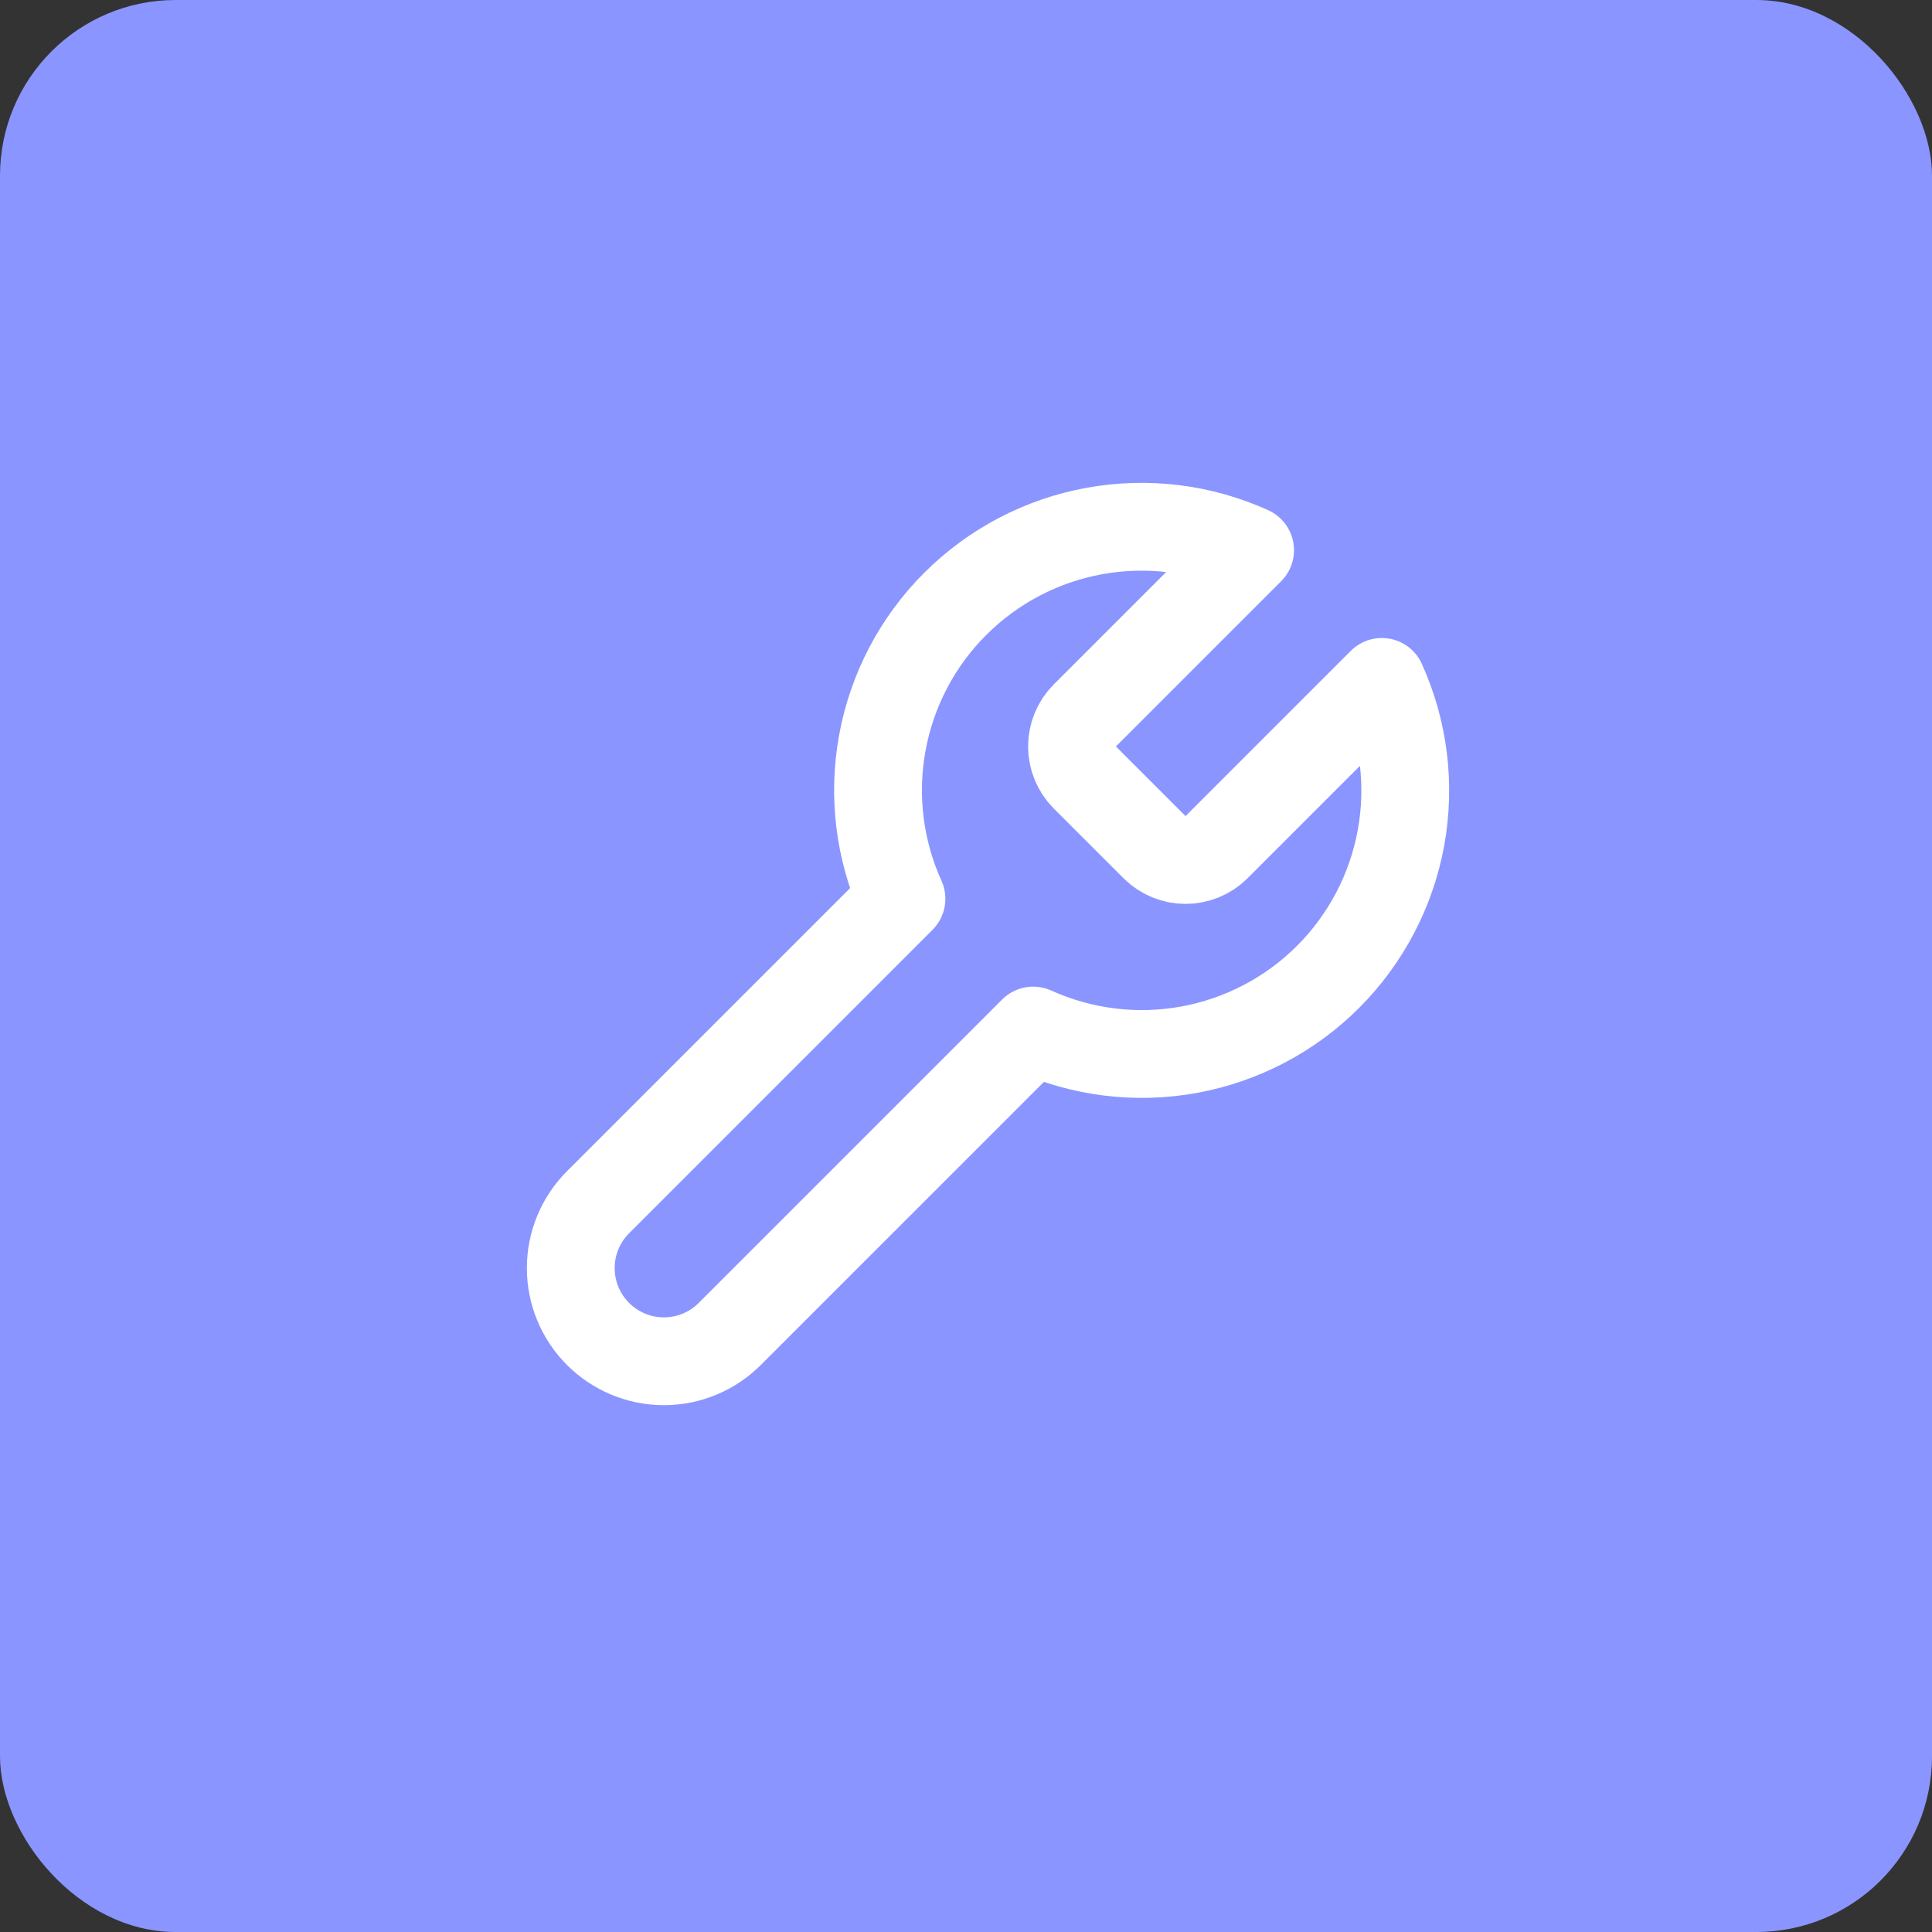 <svg width="44" height="44" viewBox="0 0 44 44" fill="none" xmlns="http://www.w3.org/2000/svg">
<rect x="0" y="0" width="44" height="44" fill="#333333" stroke="none"/>
<rect width="44" height="44" rx="4" fill="#8A95FF"/>
<path d="M24.7 16.3C24.517 16.487 24.414 16.738 24.414 17C24.414 17.262 24.517 17.513 24.7 17.7L26.3 19.3C26.487 19.483 26.738 19.586 27 19.586C27.262 19.586 27.513 19.483 27.7 19.3L31.47 15.53C31.973 16.641 32.125 17.88 31.907 19.079C31.688 20.279 31.109 21.384 30.246 22.247C29.384 23.109 28.279 23.688 27.079 23.907C25.879 24.125 24.641 23.973 23.53 23.47L16.62 30.38C16.222 30.778 15.683 31.002 15.12 31.002C14.557 31.002 14.018 30.778 13.62 30.38C13.222 29.982 12.999 29.443 12.999 28.88C12.999 28.318 13.222 27.778 13.62 27.38L20.53 20.47C20.027 19.359 19.875 18.121 20.094 16.921C20.312 15.721 20.891 14.616 21.754 13.754C22.616 12.892 23.721 12.312 24.921 12.094C26.121 11.875 27.359 12.027 28.47 12.53L24.71 16.29L24.7 16.3Z" stroke="white" stroke-width="2" stroke-linecap="round" stroke-linejoin="round"/>
</svg>
